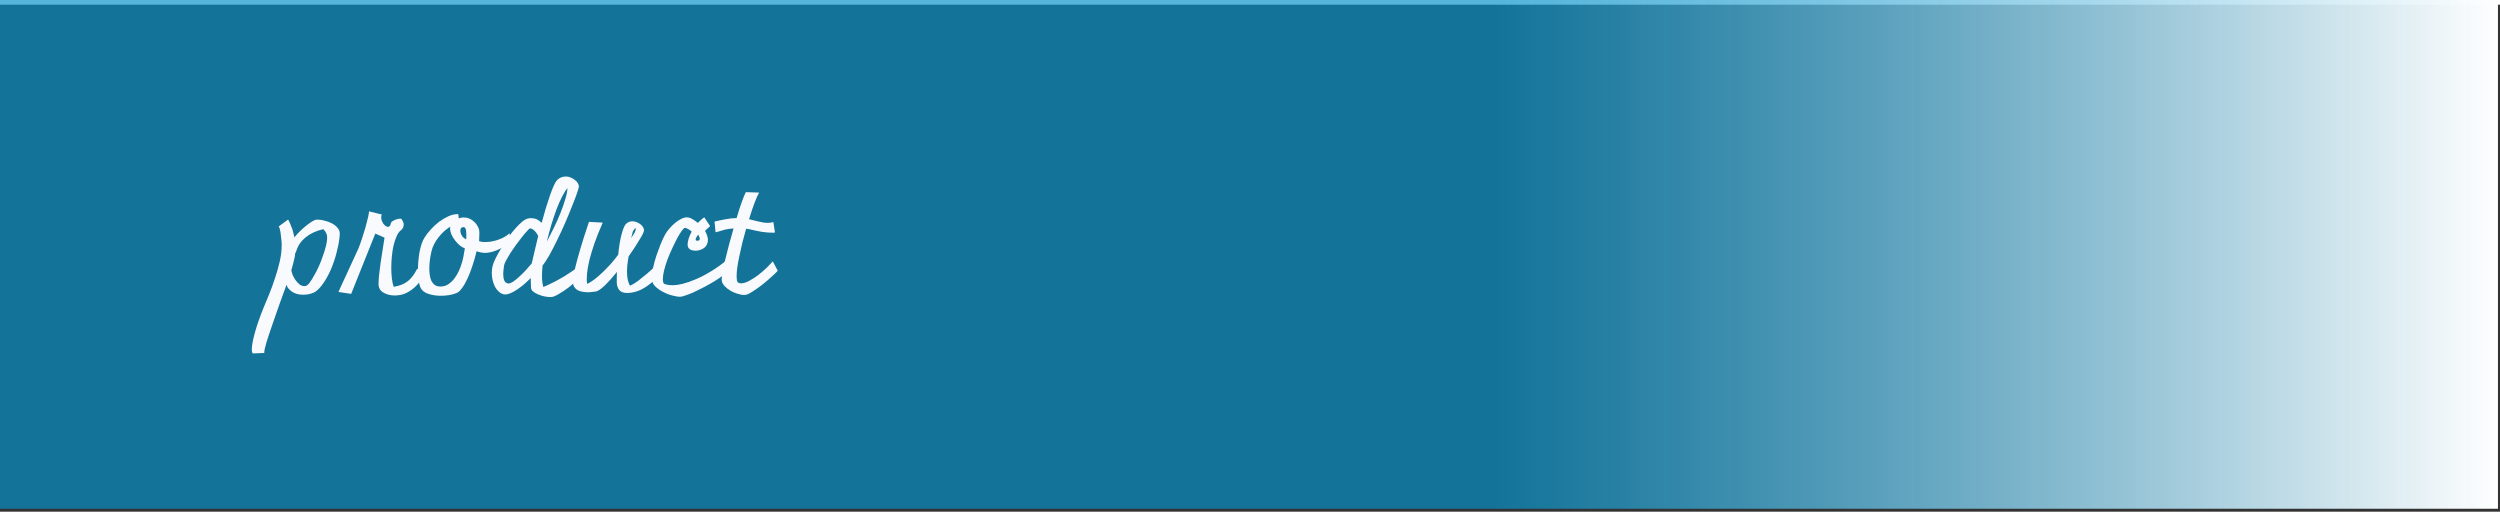 <?xml version="1.0" encoding="UTF-8" standalone="no"?>
<svg
   xmlns:dc="http://purl.org/dc/elements/1.1/"
   xmlns:cc="http://creativecommons.org/ns#"
   xmlns:rdf="http://www.w3.org/1999/02/22-rdf-syntax-ns#"
   xmlns:svg="http://www.w3.org/2000/svg"
   xmlns="http://www.w3.org/2000/svg"
   id="svg21"
   xml:space="preserve"
   viewBox="5 5 1001 203"
   height="208"
   width="1007"
   version="1.1"><rect x="5" y="5" width="1001" height="203" fill="#333333" stroke="none"/><desc
     id="desc2">Created with Fabric.js 2.4.6</desc><defs
     id="defs4" /><g
     id="g13"
     transform="matrix(10.03,0,0,2.04,503.68,104.82)"><linearGradient
       y2="0"
       x2="50"
       y1="0"
       x1="-50"
       gradientUnits="userSpaceOnUse"
       id="SVGID_34"><stop
         id="stop6"
         style="stop-color:rgb(5,146,202);stop-opacity: 0.68"
         offset="60%" /><stop
         id="stop8"
         style="stop-color:rgb(255,255,255);stop-opacity: 1"
         offset="100%" /></linearGradient><path
       id="rect11"
       d="M -50,-50 H 50 V 50 H -50 Z"
       style="opacity:1;fill:url(#SVGID_34);fill-rule:nonzero;stroke:#000000;stroke-width:0;stroke-linecap:butt;stroke-linejoin:miter;stroke-miterlimit:4;stroke-dasharray:none;stroke-dashoffset:0" /></g><g
     id="g19"
     transform="translate(213.46,100.76)"><g
       id="text17"
       style="font-style:normal;font-weight:normal;font-size:60px;font-family:Miniver;white-space:pre;opacity:1;fill:#f9fafd;fill-rule:nonzero;stroke:none;stroke-width:1;stroke-linecap:butt;stroke-linejoin:miter;stroke-miterlimit:4;stroke-dasharray:none;stroke-dashoffset:0"
       aria-label="product"><path
         id="path28"
         style=""
         d="m -86.074,16.858 q 0.645,-0.117 1.523,-1.23 0.879,-1.172 1.816,-2.871 0.996,-1.699 1.934,-3.75 0.938,-2.109 1.641,-4.219 0.762,-2.109 1.23,-3.984 0.469,-1.934 0.469,-3.281 0,-0.527 -0.117,-1.113 -0.527,-1.523 -1.465,-2.285 -4.102,0.938 -6.914,3.164 -2.812,2.227 -3.809,5.391 -0.234,0.762 -0.527,1.172 0,0.469 -0.059,0.879 -0.059,0.41 -0.176,0.879 -0.176,0.938 -0.527,2.227 -0.293,1.23 -0.762,2.754 0.176,0.996 0.645,2.109 0.527,1.113 1.23,2.051 0.703,0.938 1.523,1.582 0.879,0.586 1.816,0.586 0.352,0 0.527,-0.059 z m 3.75,-26.426 q 0.293,-0.117 0.586,-0.117 0.352,0 0.703,0 1.113,0 2.578,0.41 1.523,0.352 2.871,1.055 1.348,0.703 2.227,1.758 0.938,0.996 0.938,2.285 0,0.703 -0.117,1.875 -0.117,1.113 -0.41,2.637 -0.293,1.465 -0.762,3.223 -0.41,1.699 -1.055,3.516 -0.703,2.168 -1.699,4.277 -0.996,2.109 -2.168,3.867 -1.113,1.758 -2.402,2.988 -1.23,1.23 -2.52,1.582 -0.996,0.352 -1.816,0.469 -0.82,0.117 -1.641,0.117 -2.871,0 -4.629,-1.289 -1.758,-1.289 -2.109,-2.695 -1.406,3.984 -2.988,8.262 -1.523,4.277 -2.812,8.086 -1.348,3.867 -2.227,6.738 -0.879,2.93 -0.879,4.102 v 0.117 l -4.57,0.176 q -0.41,-0.352 -0.41,-1.641 0,-2.227 1.23,-6.68 1.23,-4.453 3.516,-10.078 0.996,-2.461 2.285,-5.508 1.23,-3.047 2.285,-6.328 1.113,-3.281 1.875,-6.621 0.762,-3.34 0.762,-6.387 0,-0.469 0,-0.879 0,-0.41 -0.059,-0.82 -0.176,-1.992 -0.41,-3.574 -0.234,-1.582 -0.703,-2.344 l 3.75,-2.754 q 0.645,1.113 1.113,2.402 0.527,1.23 0.82,2.285 0.352,1.23 0.586,2.461 0.82,-1.055 1.934,-2.168 1.113,-1.113 2.227,-2.051 1.172,-0.996 2.227,-1.699 1.113,-0.762 1.875,-1.055 z" /><path
         id="path30"
         style=""
         d="m -38.789,12.698 q -0.645,1.23 -1.582,2.461 -0.938,1.23 -2.168,2.344 -1.172,1.055 -2.578,1.816 -1.406,0.82 -2.93,1.113 -0.645,0.117 -1.23,0.176 -0.527,0.059 -1.113,0.059 -2.52,0 -4.395,-1.055 -1.875,-0.996 -2.109,-3.105 v -0.586 q 0,-1.289 0.234,-3.633 0.293,-2.402 0.645,-5.039 0.41,-2.695 0.82,-5.273 0.41,-2.637 0.703,-4.453 l -3.691,-1.641 -9.668,24.141 -5.098,-0.762 q 0.352,-0.82 1.348,-2.988 0.996,-2.168 2.227,-4.805 1.23,-2.637 2.402,-5.215 1.23,-2.637 1.992,-4.336 0.645,-1.582 1.406,-3.867 0.762,-2.285 1.406,-4.512 0.645,-2.285 1.055,-4.102 0.41,-1.816 0.41,-2.461 l 5.156,1.289 q -0.176,0.234 -0.234,0.527 -0.059,0.234 -0.059,0.527 0,0.703 0.234,1.406 0.293,0.645 0.645,1.23 0.41,0.527 0.879,0.879 0.527,0.352 0.996,0.352 0.352,0 0.645,-0.293 0.352,-0.352 0.469,-1.172 0.059,-0.352 0.469,-0.645 0.469,-0.352 0.996,-0.586 0.586,-0.293 1.172,-0.41 0.645,-0.176 1.055,-0.176 0.586,0 0.645,0.234 0.293,0.41 0.527,0.996 0.293,0.527 0.293,1.172 0,0.645 -0.293,1.23 -0.234,0.586 -0.879,1.055 -0.938,0.703 -1.641,2.285 -0.703,1.582 -1.23,3.633 -0.469,2.051 -0.703,4.395 -0.234,2.344 -0.234,4.629 0,2.227 0.234,4.277 0.234,2.051 0.762,3.398 1.816,-0.352 3.164,-0.879 1.348,-0.527 2.402,-1.348 1.113,-0.879 1.992,-2.051 0.938,-1.23 1.816,-2.988 z" /><path
         id="path32"
         style=""
         d="m -32.812,17.034 q 0.234,0.059 0.703,0.059 1.758,0 3.164,-0.938 1.406,-0.938 2.461,-2.344 1.055,-1.406 1.758,-2.988 0.762,-1.641 1.113,-2.988 0.293,-0.762 0.645,-2.402 0.352,-1.699 0.645,-3.633 -0.996,-0.352 -2.051,-1.172 -0.996,-0.879 -1.875,-1.992 -0.879,-1.113 -1.465,-2.402 -0.527,-1.289 -0.527,-2.461 0,-0.41 0.059,-0.645 -1.348,0.82 -2.578,1.934 -1.172,1.113 -2.168,2.402 -0.996,1.23 -1.699,2.637 -0.703,1.348 -0.996,2.637 -0.352,1.348 -0.645,3.281 -0.293,1.875 -0.293,3.867 0,1.348 0.176,2.578 0.176,1.23 0.586,2.227 0.469,0.938 1.172,1.582 0.762,0.645 1.816,0.762 z m 9.902,-23.73 q -0.645,0 -0.938,0.41 -0.293,0.41 -0.293,0.996 0,0.996 0.645,2.051 0.645,0.996 1.699,1.406 0.059,-0.527 0.059,-0.996 0,-0.469 0,-0.938 0,-1.348 -0.234,-2.109 -0.234,-0.82 -0.879,-0.82 z m 18.809,5.918 q -2.812,2.285 -5.449,3.34 -2.637,1.055 -4.629,1.055 -1.523,0 -3.457,-0.645 -0.645,2.754 -1.582,5.566 -0.879,2.812 -1.992,5.215 -1.055,2.344 -2.285,3.984 -1.172,1.641 -2.402,2.051 -1.348,0.527 -2.93,0.762 -1.582,0.234 -3.164,0.234 -2.637,0 -4.98,-0.762 -2.285,-0.762 -3.105,-2.461 -0.469,-0.996 -0.762,-2.871 -0.293,-1.875 -0.293,-4.102 0,-1.758 0.176,-3.633 0.176,-1.934 0.469,-3.691 0.352,-1.758 0.82,-3.223 0.527,-1.523 1.172,-2.52 0.996,-1.641 2.52,-3.281 1.523,-1.699 3.281,-3.047 1.816,-1.348 3.75,-2.227 1.934,-0.879 3.809,-0.879 h 0.176 l 0.176,1.699 q 0.938,-0.352 1.992,-0.352 2.168,0 3.809,1.406 1.699,1.348 2.344,3.457 0.117,0.469 0.117,1.582 0,0.82 -0.059,1.699 0,0.879 -0.059,1.348 0.293,0.117 0.645,0.176 0.586,0.176 1.816,0.176 0.762,0 1.875,-0.117 1.172,-0.176 2.461,-0.527 1.348,-0.41 2.754,-1.055 1.406,-0.703 2.695,-1.816 z" /><path
         id="path34"
         style=""
         d="m -4.804,15.862 q 0.703,0 1.758,-0.703 1.055,-0.703 2.285,-1.816 1.289,-1.172 2.637,-2.578 1.348,-1.465 2.578,-2.93 0.469,-1.992 1.113,-4.805 0.645,-2.871 1.465,-6.152 -0.586,-1.289 -1.523,-2.168 -0.938,-0.879 -1.641,-0.879 -0.293,0 -0.41,0.117 -0.234,0.176 -1.055,1.113 -0.82,0.879 -1.875,2.227 -1.055,1.348 -2.285,2.988 -1.172,1.641 -2.227,3.223 -0.996,1.582 -1.758,2.988 -0.762,1.348 -0.879,2.168 -0.117,0.82 -0.234,1.699 -0.117,0.82 -0.117,1.641 0,1.523 0.41,2.637 0.469,1.113 1.641,1.23 z M 18.75,-22.283 q -0.996,1.113 -2.109,3.281 -1.113,2.168 -2.227,5.039 -1.055,2.871 -2.109,6.27 -0.996,3.34 -1.816,6.797 1.348,-2.52 2.812,-5.508 1.465,-2.988 2.637,-5.918 1.172,-2.93 1.934,-5.566 0.82,-2.637 0.879,-4.395 z M 8.789,8.655 q -0.117,1.055 -0.176,2.109 -0.059,0.996 -0.059,1.992 0,2.695 0.527,4.512 0.937,-0.352 2.285,-0.996 1.406,-0.645 2.93,-1.465 1.523,-0.82 3.105,-1.758 1.582,-0.996 2.988,-1.934 1.406,-0.938 2.461,-1.816 1.113,-0.938 1.699,-1.641 l 0.645,4.219 q -0.645,0.879 -2.344,2.461 -1.699,1.582 -3.691,3.164 -1.992,1.523 -3.984,2.637 -1.934,1.172 -3.105,1.172 h -0.117 q -1.172,0 -2.52,-0.293 Q 8.086,20.725 6.914,20.198 5.743,19.729 4.922,19.026 4.16,18.323 4.16,17.502 q -0.059,-0.703 -0.059,-1.758 0,-1.055 -0.059,-2.051 -1.348,1.348 -2.754,2.578 -1.406,1.172 -2.754,2.051 -1.289,0.879 -2.52,1.406 -1.172,0.527 -2.168,0.527 -0.469,0 -0.645,-0.059 -1.055,-0.234 -1.934,-1.055 -0.879,-0.762 -1.523,-1.934 -0.586,-1.172 -0.938,-2.578 -0.352,-1.465 -0.352,-2.988 0,-2.109 0.703,-3.984 0.469,-1.23 1.406,-2.988 0.938,-1.758 2.109,-3.633 1.23,-1.934 2.578,-3.867 1.406,-1.992 2.812,-3.516 1.406,-1.582 2.695,-2.637 1.348,-1.055 2.461,-1.23 0.293,-0.059 0.527,-0.059 0.234,0 0.469,0 1.523,0 2.52,0.586 1.055,0.586 1.699,1.289 0.762,-2.871 1.582,-5.625 0.879,-2.812 1.641,-5.098 0.82,-2.344 1.523,-3.984 0.762,-1.699 1.406,-2.402 0.82,-0.82 1.699,-1.113 0.879,-0.352 1.816,-0.352 0.996,0 1.934,0.41 0.938,0.352 1.641,0.938 0.762,0.527 1.172,1.23 0.469,0.703 0.469,1.348 v 0.176 q -0.059,0.645 -0.82,2.812 -0.762,2.168 -1.992,5.215 -1.172,2.988 -2.695,6.504 -1.523,3.516 -3.164,6.797 -1.582,3.281 -3.105,6.035 -1.523,2.695 -2.754,4.16 z" /><path
         id="path36"
         style=""
         d="m 46.172,-6.404 q -1.113,0.82 -1.348,1.816 -0.176,0.996 -0.586,2.285 0.469,-0.645 1.113,-1.699 0.703,-1.055 0.82,-2.402 z m 8.965,19.395 q -4.98,5.156 -9.434,6.27 -1.582,0.41 -2.93,0.41 -2.344,0 -3.281,-1.172 -0.938,-1.23 -0.996,-2.93 v -0.703 q 0,-0.645 0,-1.523 0,-0.938 0.059,-2.109 -2.52,3.164 -4.805,5.391 -2.285,2.168 -3.633,2.461 -0.82,0.117 -1.582,0.176 -0.762,0.117 -1.582,0.117 -1.23,0 -2.344,-0.234 -1.055,-0.176 -1.875,-0.645 -0.82,-0.527 -1.289,-1.289 -0.469,-0.762 -0.469,-1.934 v -0.234 q 0,-0.293 0.176,-1.523 0.117,-1.289 0.703,-3.984 0.645,-2.695 1.934,-7.148 1.289,-4.453 3.574,-11.191 l 5.508,0.293 q -2.051,4.688 -3.34,8.379 -1.23,3.633 -1.934,6.387 -0.645,2.695 -0.879,4.57 -0.234,1.875 -0.234,3.047 0,0.645 0,1.055 0.059,0.352 0.117,0.645 0.059,0.293 0.117,0.469 1.348,-0.703 2.988,-1.934 1.641,-1.289 3.281,-2.871 1.641,-1.582 3.223,-3.34 1.582,-1.816 2.871,-3.574 0.176,-1.992 0.469,-3.926 0.293,-1.934 0.703,-3.574 0.41,-1.641 0.879,-2.93 0.469,-1.289 1.113,-1.934 1.055,-0.996 2.52,-0.996 0.879,0 1.699,0.352 0.82,0.293 1.465,0.82 0.645,0.469 1.055,1.113 0.41,0.645 0.41,1.289 v 0.176 q -0.059,0.41 -0.527,1.406 -0.469,0.938 -1.348,2.344 -0.82,1.406 -1.934,3.105 -1.055,1.641 -2.344,3.457 -0.293,1.523 -0.469,3.105 -0.176,1.523 -0.176,3.047 0,1.699 0.293,3.164 0.293,1.406 0.938,2.402 1.465,-0.645 3.223,-1.934 1.758,-1.348 3.34,-2.695 1.641,-1.406 2.871,-2.52 1.23,-1.172 1.582,-1.465 z" /><path
         id="path38"
         style=""
         d="m 71.133,-3.709 q -0.117,0.176 -0.586,0.82 -0.469,0.645 -0.469,1.113 0,0.527 0.645,0.527 h 0.059 q 0.938,-0.059 0.938,-0.703 0,-0.469 -0.234,-0.938 -0.234,-0.527 -0.352,-0.82 z M 82.969,10.764 q -0.469,0.703 -1.875,1.816 -1.348,1.055 -3.223,2.227 -1.816,1.113 -3.984,2.285 -2.109,1.113 -4.102,2.051 -1.992,0.938 -3.633,1.465 -1.582,0.586 -2.344,0.586 -1.172,0 -3.105,-0.527 -1.934,-0.469 -3.75,-1.465 -1.816,-0.938 -3.164,-2.285 -1.289,-1.406 -1.289,-3.105 V 13.694 q 0.059,-1.758 0.527,-4.102 0.527,-2.344 1.289,-4.746 0.82,-2.402 1.699,-4.629 0.938,-2.285 1.758,-3.809 0.762,-1.406 1.875,-2.637 1.113,-1.289 2.285,-2.227 1.23,-0.996 2.461,-1.582 1.23,-0.586 2.285,-0.586 0.117,0 0.234,0.059 0.176,0 0.293,0 0.762,0.117 1.758,0.762 0.996,0.586 1.992,1.406 0.645,-0.645 1.289,-1.23 0.645,-0.586 1.289,-0.996 l 2.344,3.516 -2.051,1.875 q 0.527,0.938 0.82,1.875 0.352,0.879 0.352,1.758 0,0.293 -0.059,0.527 0,0.234 -0.059,0.527 -0.469,1.699 -1.934,2.52 -1.465,0.762 -2.93,0.762 -1.172,0 -1.992,-0.41 -0.82,-0.469 -1.055,-1.23 -0.117,-0.469 -0.117,-0.762 0,-0.996 0.41,-2.402 0.469,-1.406 1.23,-2.871 -0.703,-0.586 -1.406,-0.996 -0.703,-0.41 -1.289,-0.469 -0.41,0 -1.23,1.113 -0.82,1.113 -1.816,2.93 -0.938,1.758 -1.992,4.043 -1.055,2.227 -1.934,4.512 -0.82,2.227 -1.348,4.336 -0.527,2.051 -0.527,3.516 0,1.465 0.469,1.934 0.352,0.176 0.879,0.293 0.996,0.293 2.695,0.293 1.406,0 3.75,-0.527 2.344,-0.586 5.273,-1.816 2.93,-1.23 6.211,-3.223 3.34,-1.992 6.797,-4.922 z" /><path
         id="path40"
         style=""
         d="m 87.364,15.627 q 0.352,0.176 0.938,0.176 1.465,0 3.34,-1.055 1.934,-1.055 3.75,-2.461 1.816,-1.465 3.34,-2.93 1.523,-1.523 2.227,-2.344 l 1.992,3.75 q -0.586,0.703 -2.344,2.285 -1.699,1.582 -3.75,3.223 -2.051,1.582 -3.984,2.812 -1.934,1.289 -2.93,1.348 -0.117,0 -0.176,0 -0.059,0.059 -0.176,0.059 -1.055,0 -2.578,-0.469 Q 85.547,19.612 84.141,18.85 82.735,18.03 81.68,16.916 80.625,15.803 80.508,14.514 v -0.234 q 0,-0.938 0.352,-3.047 0.41,-2.109 1.055,-4.863 0.703,-2.812 1.523,-6.035 0.879,-3.281 1.816,-6.504 -2.812,0.176 -4.629,0.82 -1.816,0.586 -2.578,0.703 l -0.41,-4.277 q 2.461,-0.586 4.453,-0.938 1.992,-0.41 4.395,-0.469 1.055,-3.633 2.051,-6.387 0.996,-2.812 1.641,-3.984 l 5.332,0.176 q -0.645,0.996 -1.758,3.867 -1.113,2.871 -2.285,6.797 1.875,0.41 3.867,0.938 1.992,0.527 3.75,0.527 1.055,0 2.109,-0.352 l 0.645,4.219 q -0.293,0.059 -0.645,0.059 -0.293,0 -0.645,0 -1.699,0 -4.043,-0.352 -2.344,-0.41 -4.98,-1.055 -0.527,-0.059 -1.23,-0.176 -0.762,2.637 -1.465,5.391 Q 88.184,2.034 87.657,4.553 87.129,7.014 86.778,9.182 86.485,11.35 86.485,12.873 q 0,1.172 0.176,1.934 0.234,0.703 0.703,0.82 z" /></g></g></svg>
